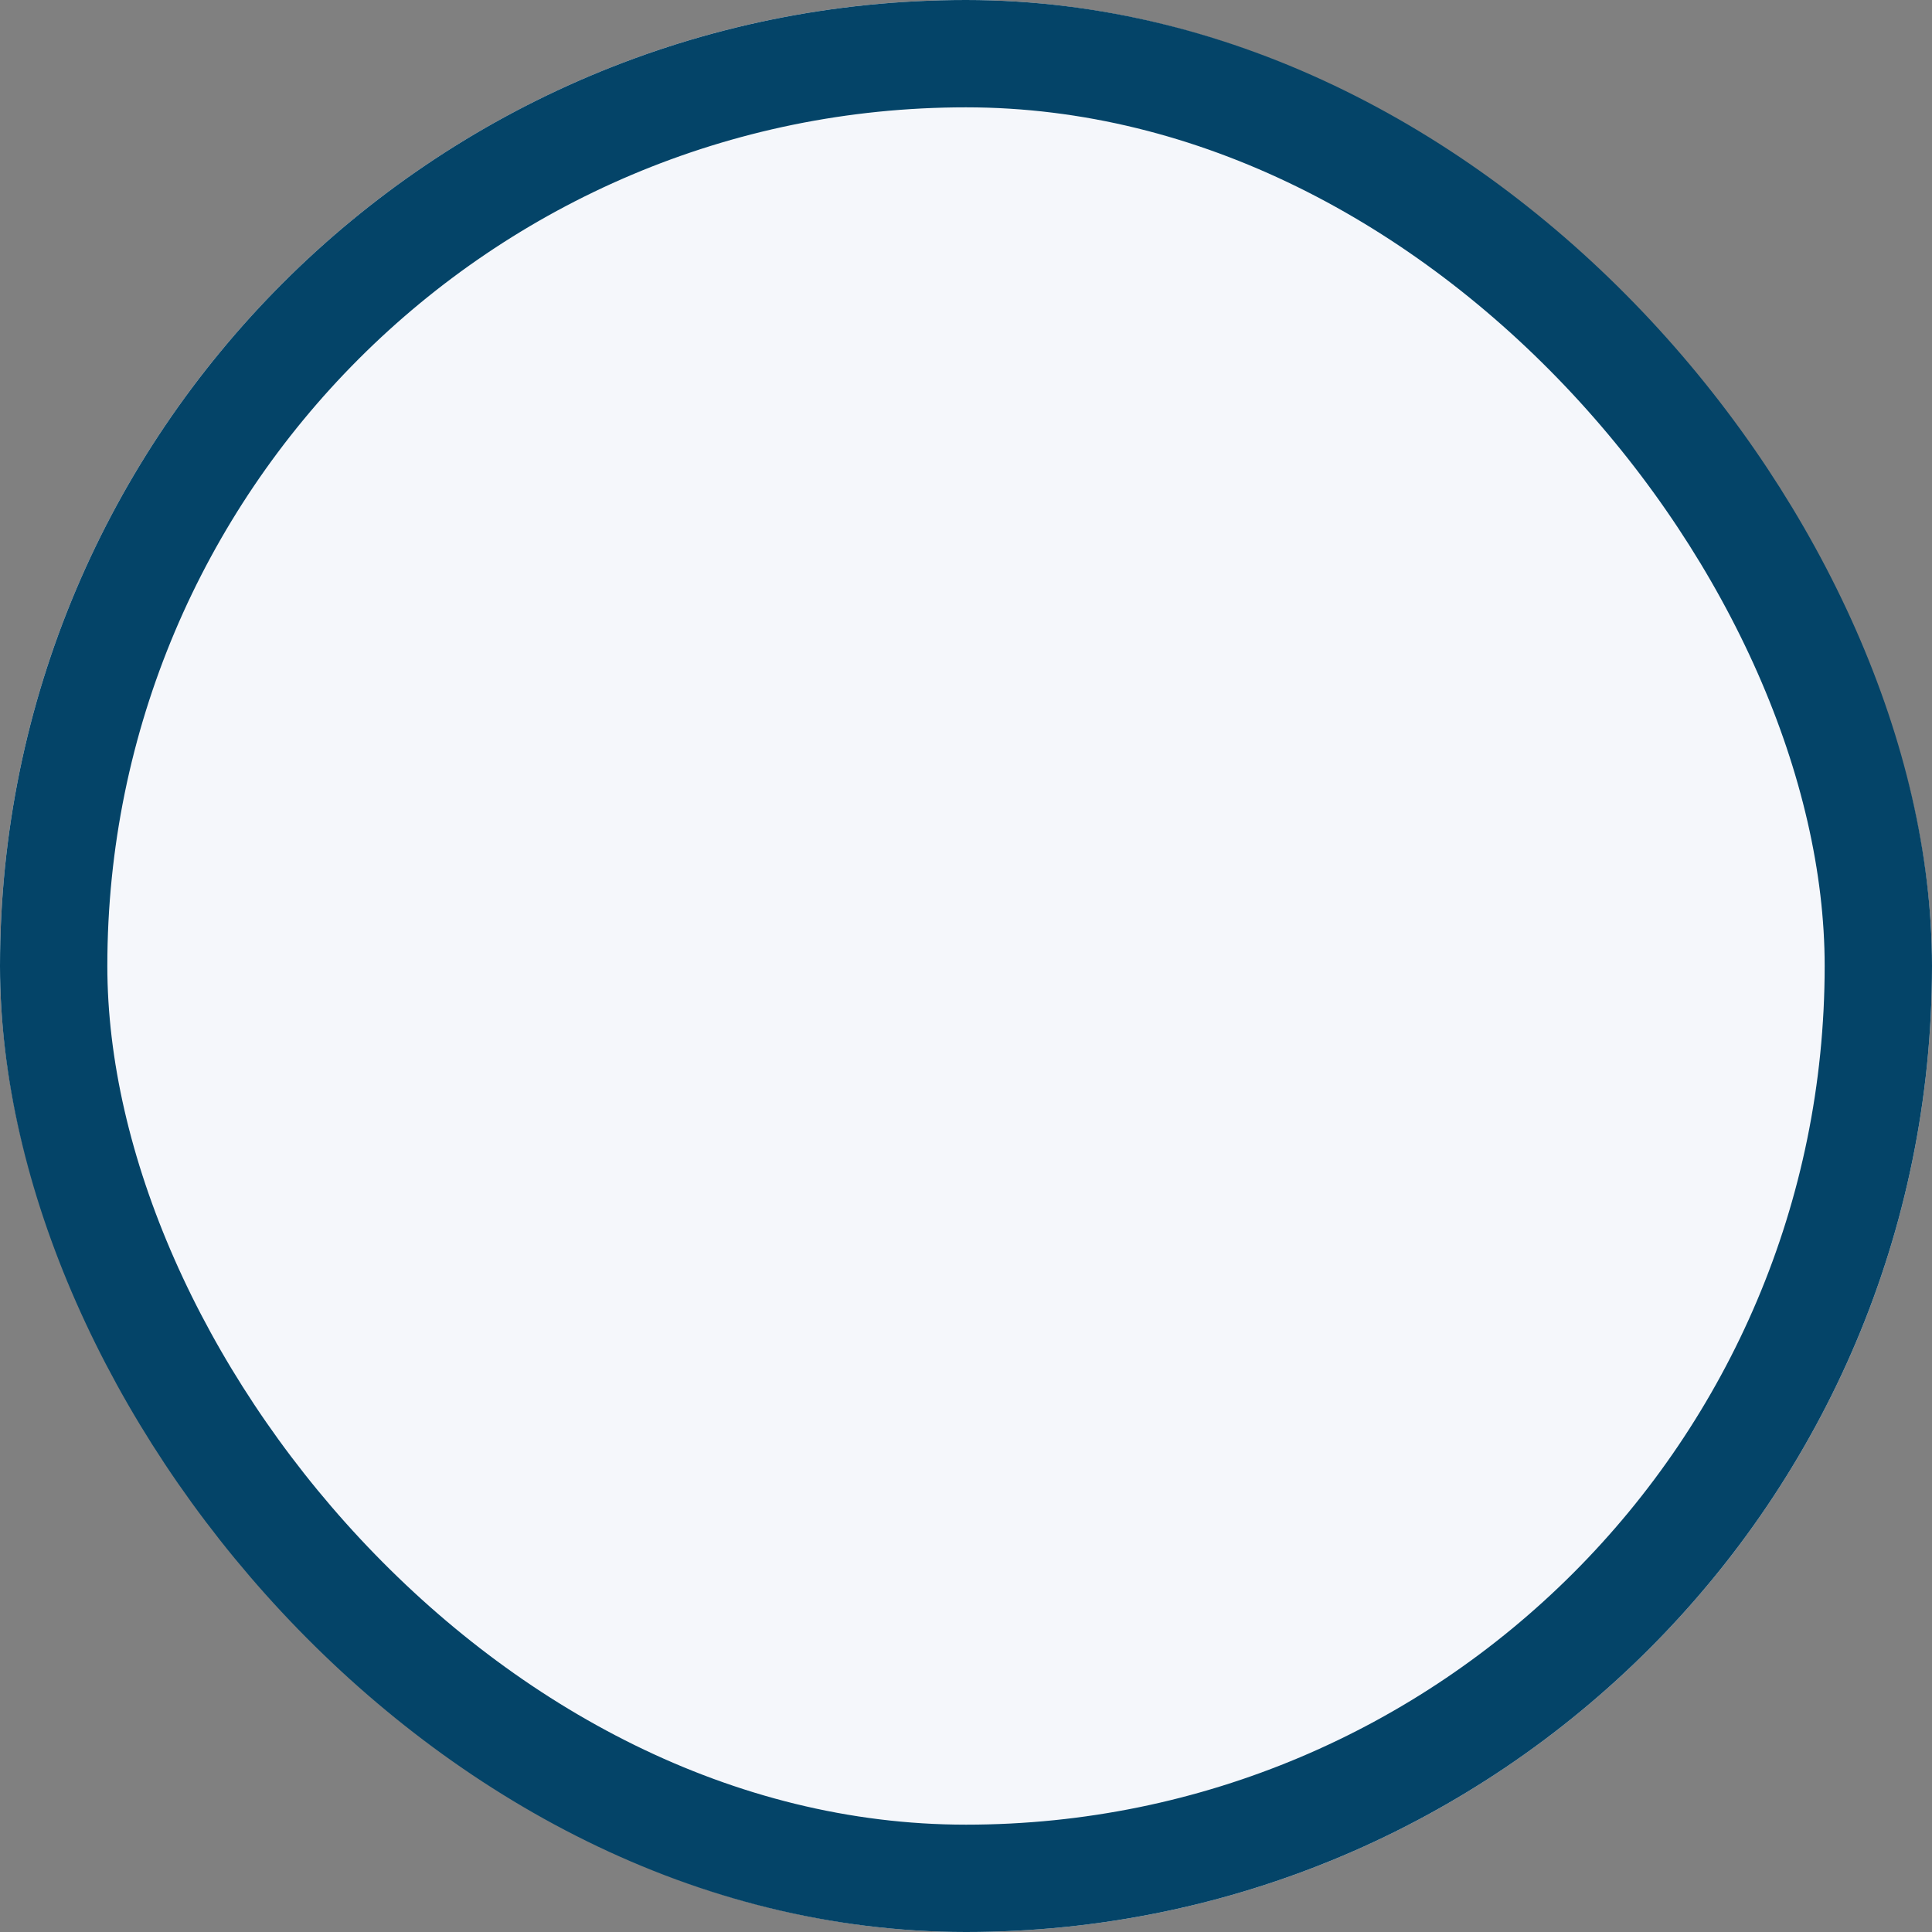 <svg id="Check_Box_Circle_" data-name="Check Box Circle " xmlns="http://www.w3.org/2000/svg" width="36" height="36" viewBox="0 0 36 36">
  <rect x="0" y="0" width="36" height="36" fill="#808080" stroke="none"/>
  <g id="Rectangle" fill="#f5f7fb" stroke="#044468" stroke-miterlimit="10" stroke-width="2">
    <rect width="36" height="36" rx="18" stroke="none"/>
    <rect x="1" y="1" width="34" height="34" rx="17" fill="none"/>
  </g>
</svg>
